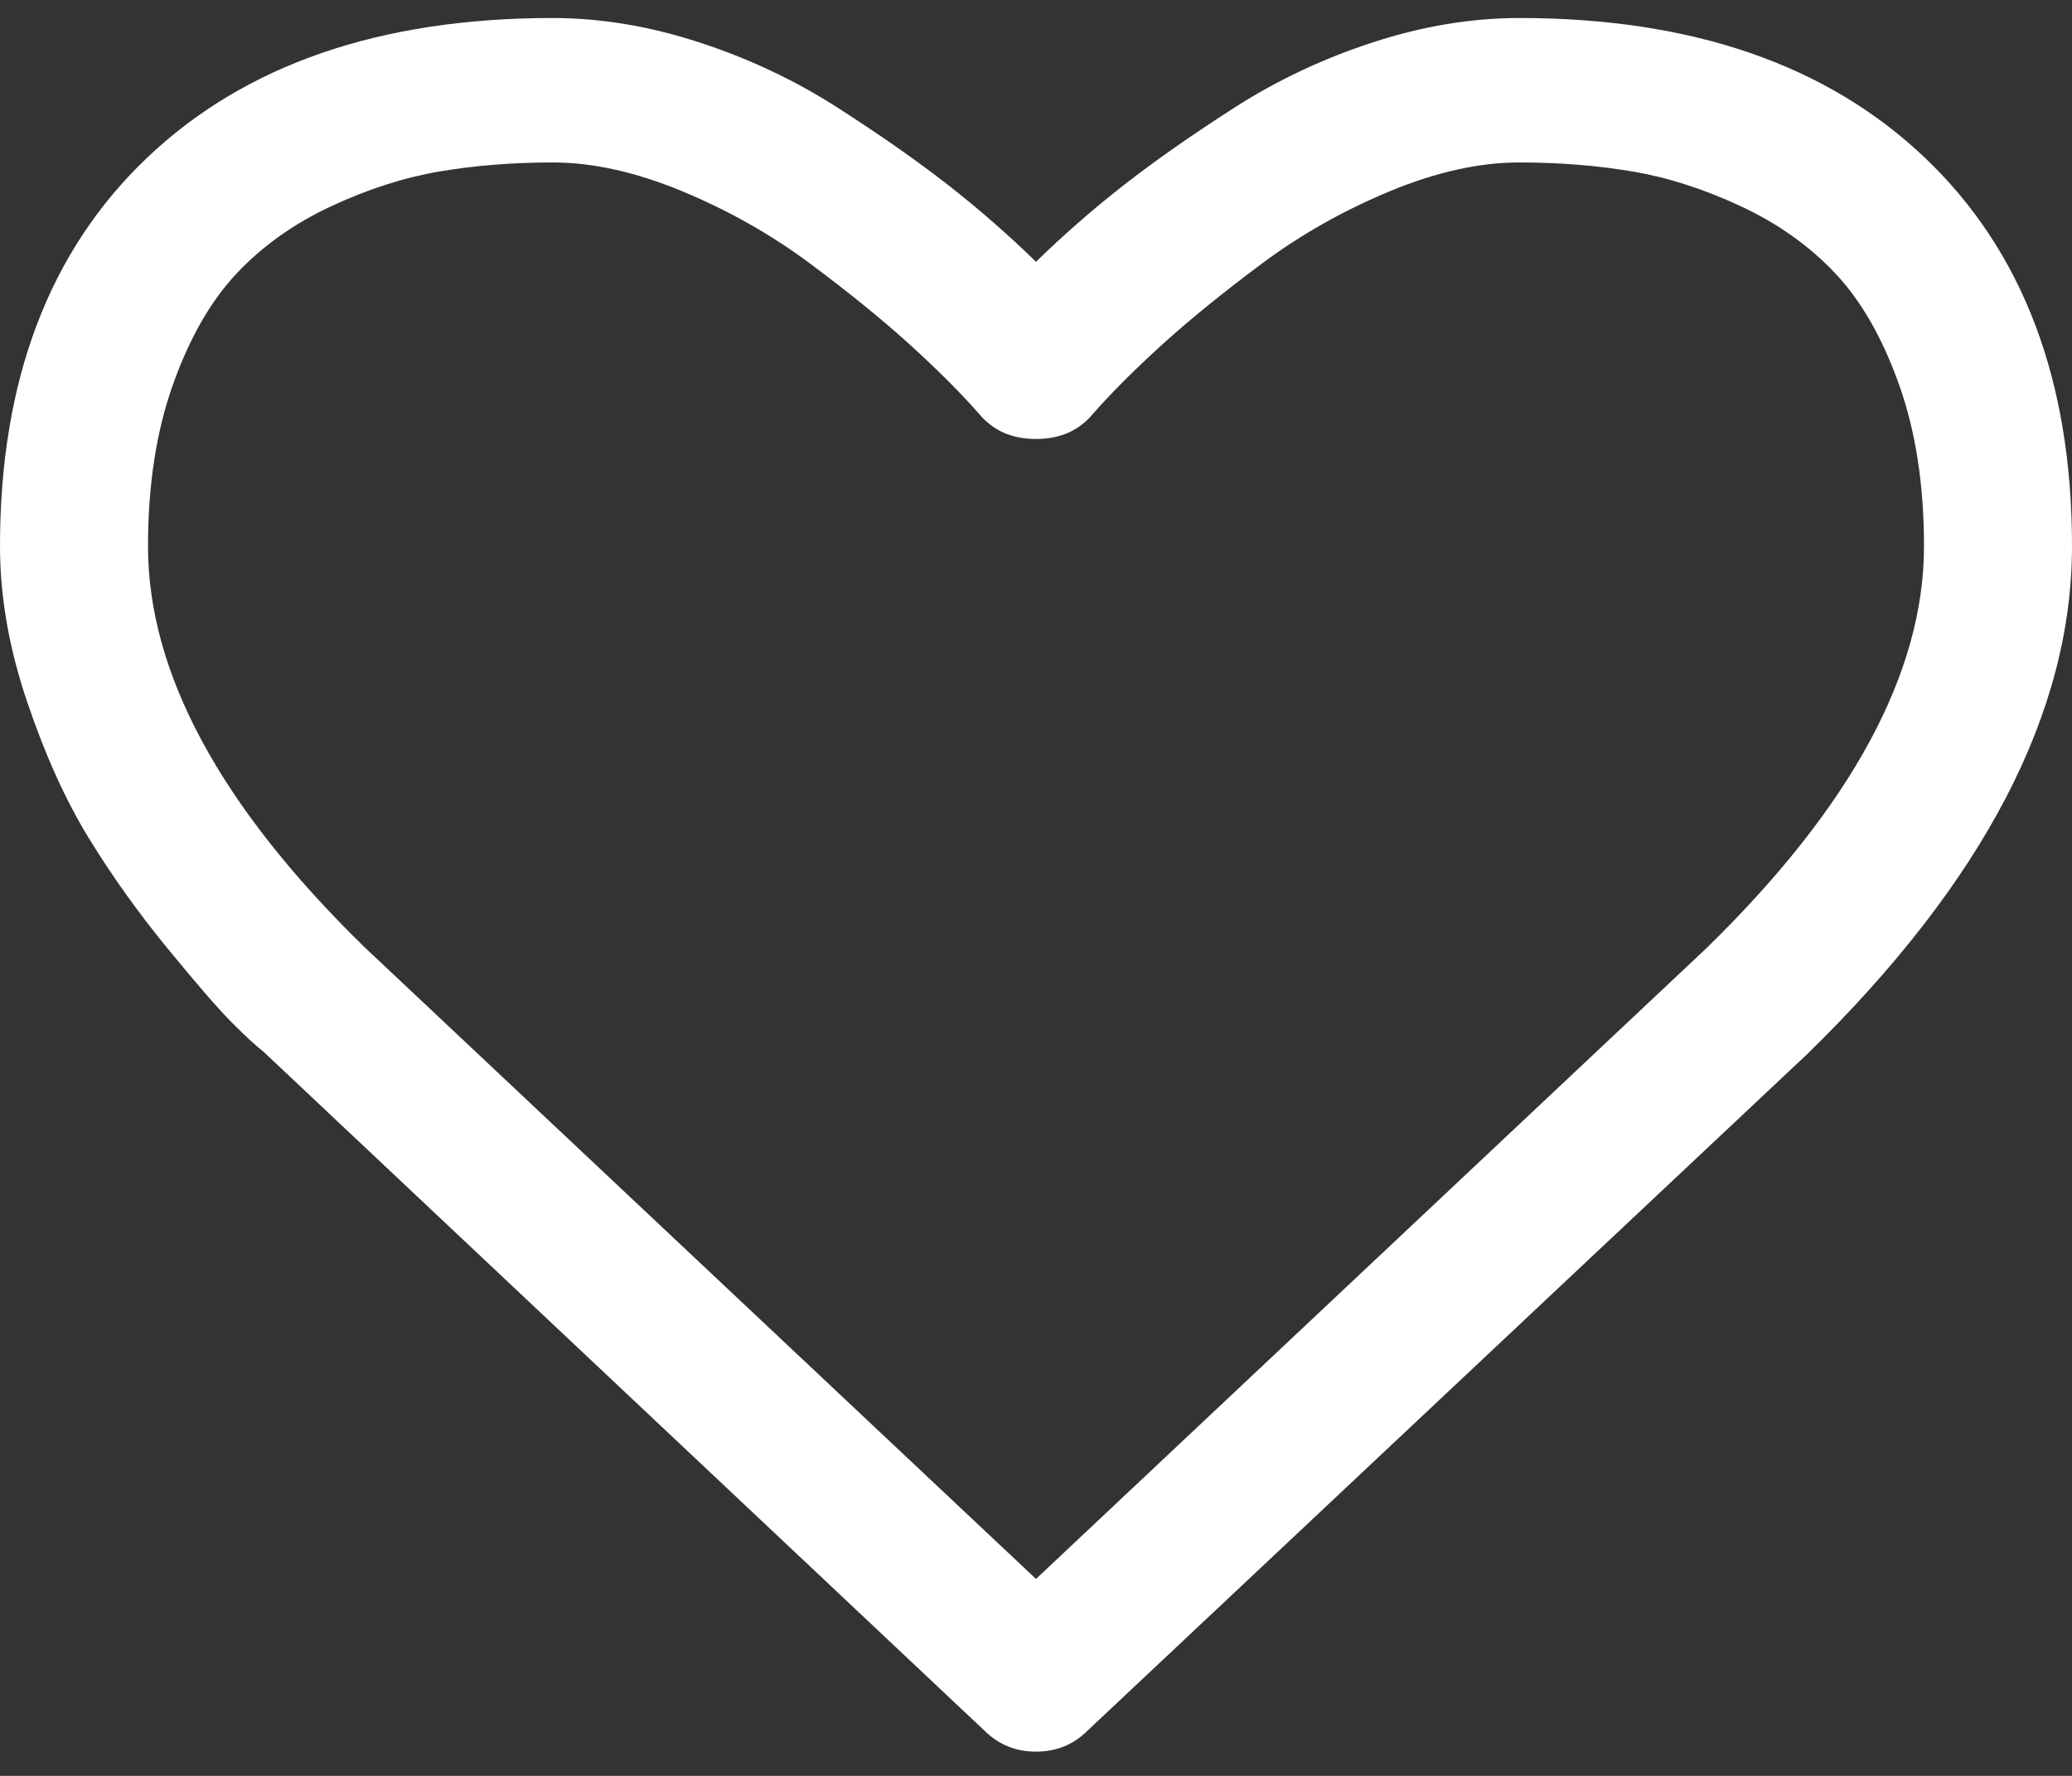 <svg width="49" height="42" viewBox="0 0 49 42" fill="none" xmlns="http://www.w3.org/2000/svg">
<rect x="0" y="0" width="49" height="42" fill="#333333" stroke="none"/>
<path d="M45.5 12.918C45.5 11.477 45.304 10.204 44.912 9.101C44.52 7.998 44.019 7.121 43.408 6.472C42.797 5.822 42.055 5.293 41.18 4.883C40.305 4.474 39.448 4.198 38.609 4.056C37.771 3.914 36.878 3.842 35.93 3.842C34.982 3.842 33.961 4.069 32.867 4.523C31.773 4.977 30.766 5.546 29.846 6.231C28.925 6.917 28.137 7.557 27.48 8.153C26.824 8.749 26.277 9.297 25.84 9.795C25.512 10.186 25.065 10.382 24.5 10.382C23.935 10.382 23.488 10.186 23.16 9.795C22.723 9.297 22.176 8.749 21.52 8.153C20.863 7.557 20.075 6.917 19.154 6.231C18.234 5.546 17.227 4.977 16.133 4.523C15.039 4.069 14.018 3.842 13.07 3.842C12.122 3.842 11.229 3.914 10.391 4.056C9.552 4.198 8.695 4.474 7.82 4.883C6.945 5.293 6.202 5.822 5.592 6.472C4.981 7.121 4.48 7.998 4.088 9.101C3.696 10.204 3.5 11.477 3.5 12.918C3.5 15.908 5.204 19.066 8.613 22.394L24.5 37.342L40.359 22.421C43.786 19.075 45.5 15.908 45.5 12.918ZM49 12.918C49 16.851 46.913 20.855 42.738 24.93L25.703 40.945C25.375 41.266 24.974 41.426 24.5 41.426C24.026 41.426 23.625 41.266 23.297 40.945L6.234 24.876C6.052 24.734 5.801 24.503 5.482 24.182C5.163 23.862 4.658 23.279 3.965 22.434C3.272 21.589 2.652 20.721 2.105 19.831C1.559 18.942 1.071 17.865 0.643 16.602C0.214 15.338 0 14.11 0 12.918C0 9.003 1.158 5.942 3.473 3.736C5.788 1.529 8.987 0.426 13.07 0.426C14.2 0.426 15.354 0.617 16.529 1C17.705 1.382 18.799 1.898 19.811 2.548C20.822 3.197 21.693 3.807 22.422 4.376C23.151 4.946 23.844 5.551 24.5 6.191C25.156 5.551 25.849 4.946 26.578 4.376C27.307 3.807 28.178 3.197 29.189 2.548C30.201 1.898 31.295 1.382 32.471 1C33.647 0.617 34.8 0.426 35.93 0.426C40.013 0.426 43.212 1.529 45.527 3.736C47.842 5.942 49 9.003 49 12.918Z" fill="white"/>
</svg>
